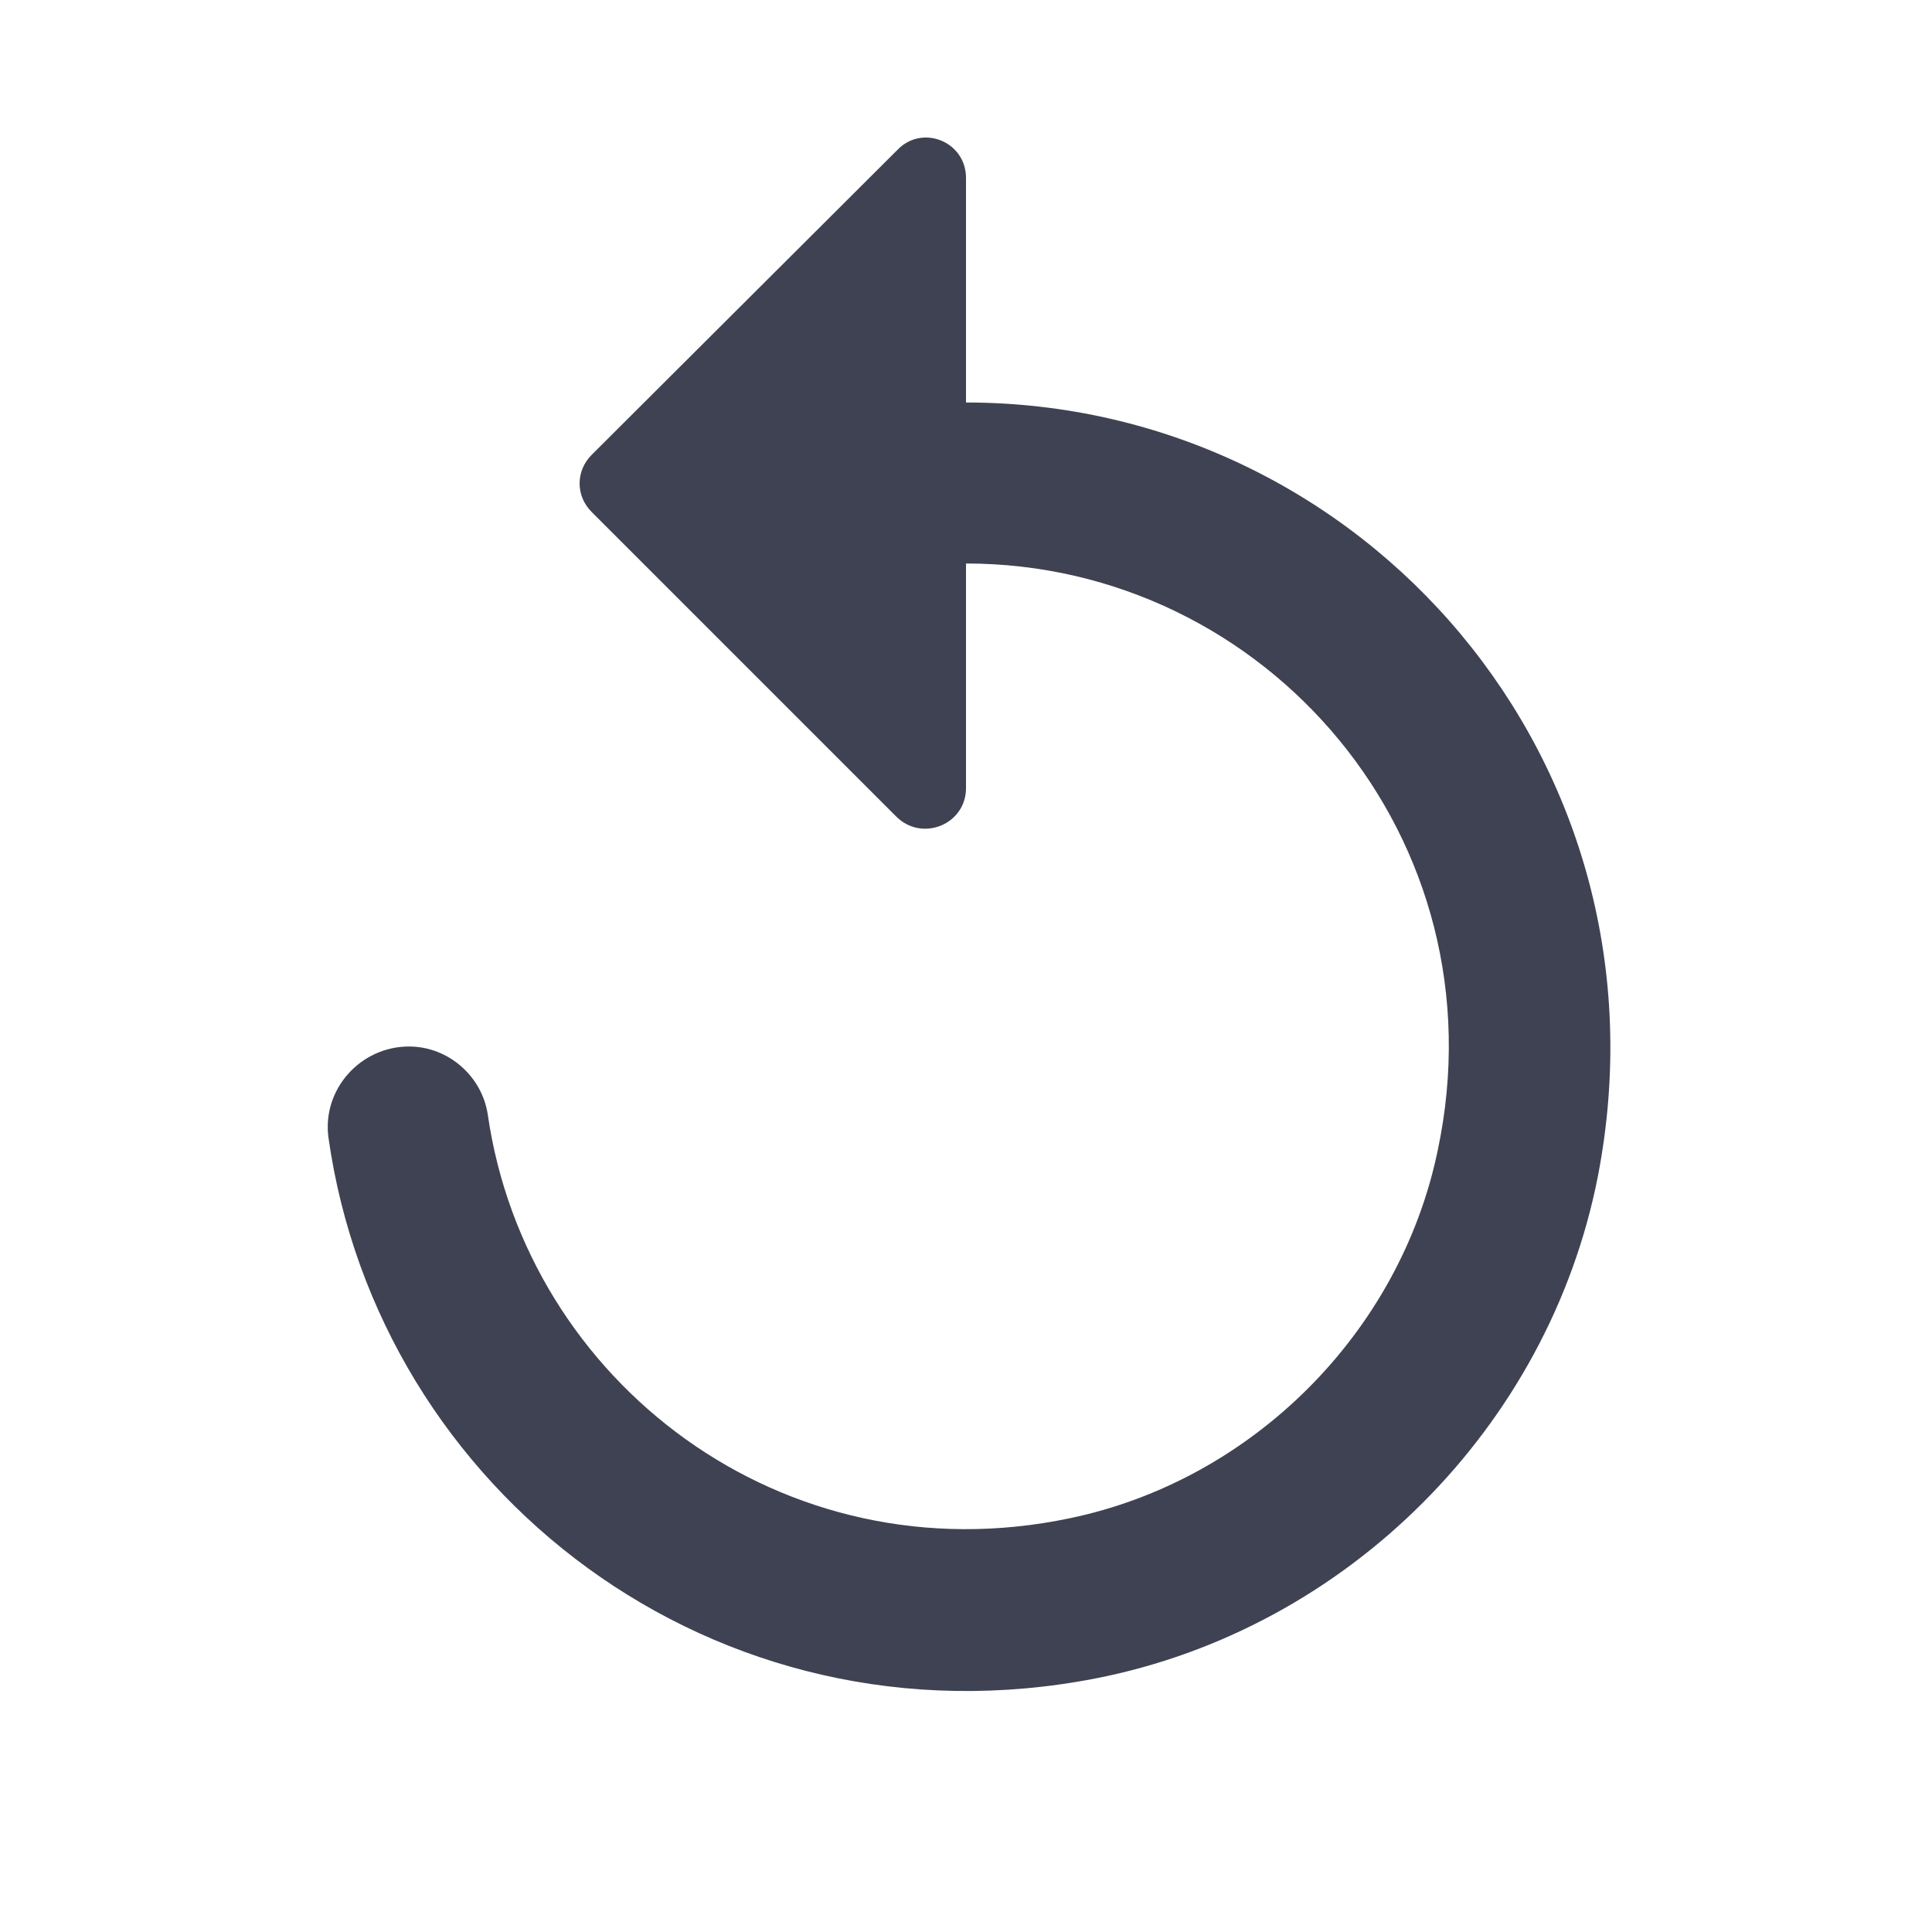 <svg width="24" height="24" viewBox="0 0 24 24" fill="none" xmlns="http://www.w3.org/2000/svg">
<path d="M12 5V2.21C12 1.76 11.46 1.54 11.15 1.86L7.35 5.65C7.15 5.85 7.15 6.16 7.35 6.36L11.14 10.15C11.46 10.46 12 10.24 12 9.79V7C15.73 7 18.68 10.42 17.86 14.29C17.39 16.56 15.55 18.39 13.29 18.86C9.72 19.61 6.54 17.16 6.06 13.85C5.99 13.37 5.57 13 5.08 13C4.48 13 4 13.53 4.08 14.13C4.7 18.52 8.88 21.77 13.61 20.85C16.73 20.24 19.24 17.73 19.85 14.61C20.84 9.48 16.94 5 12 5Z" fill="#3F4252"/>
</svg>
